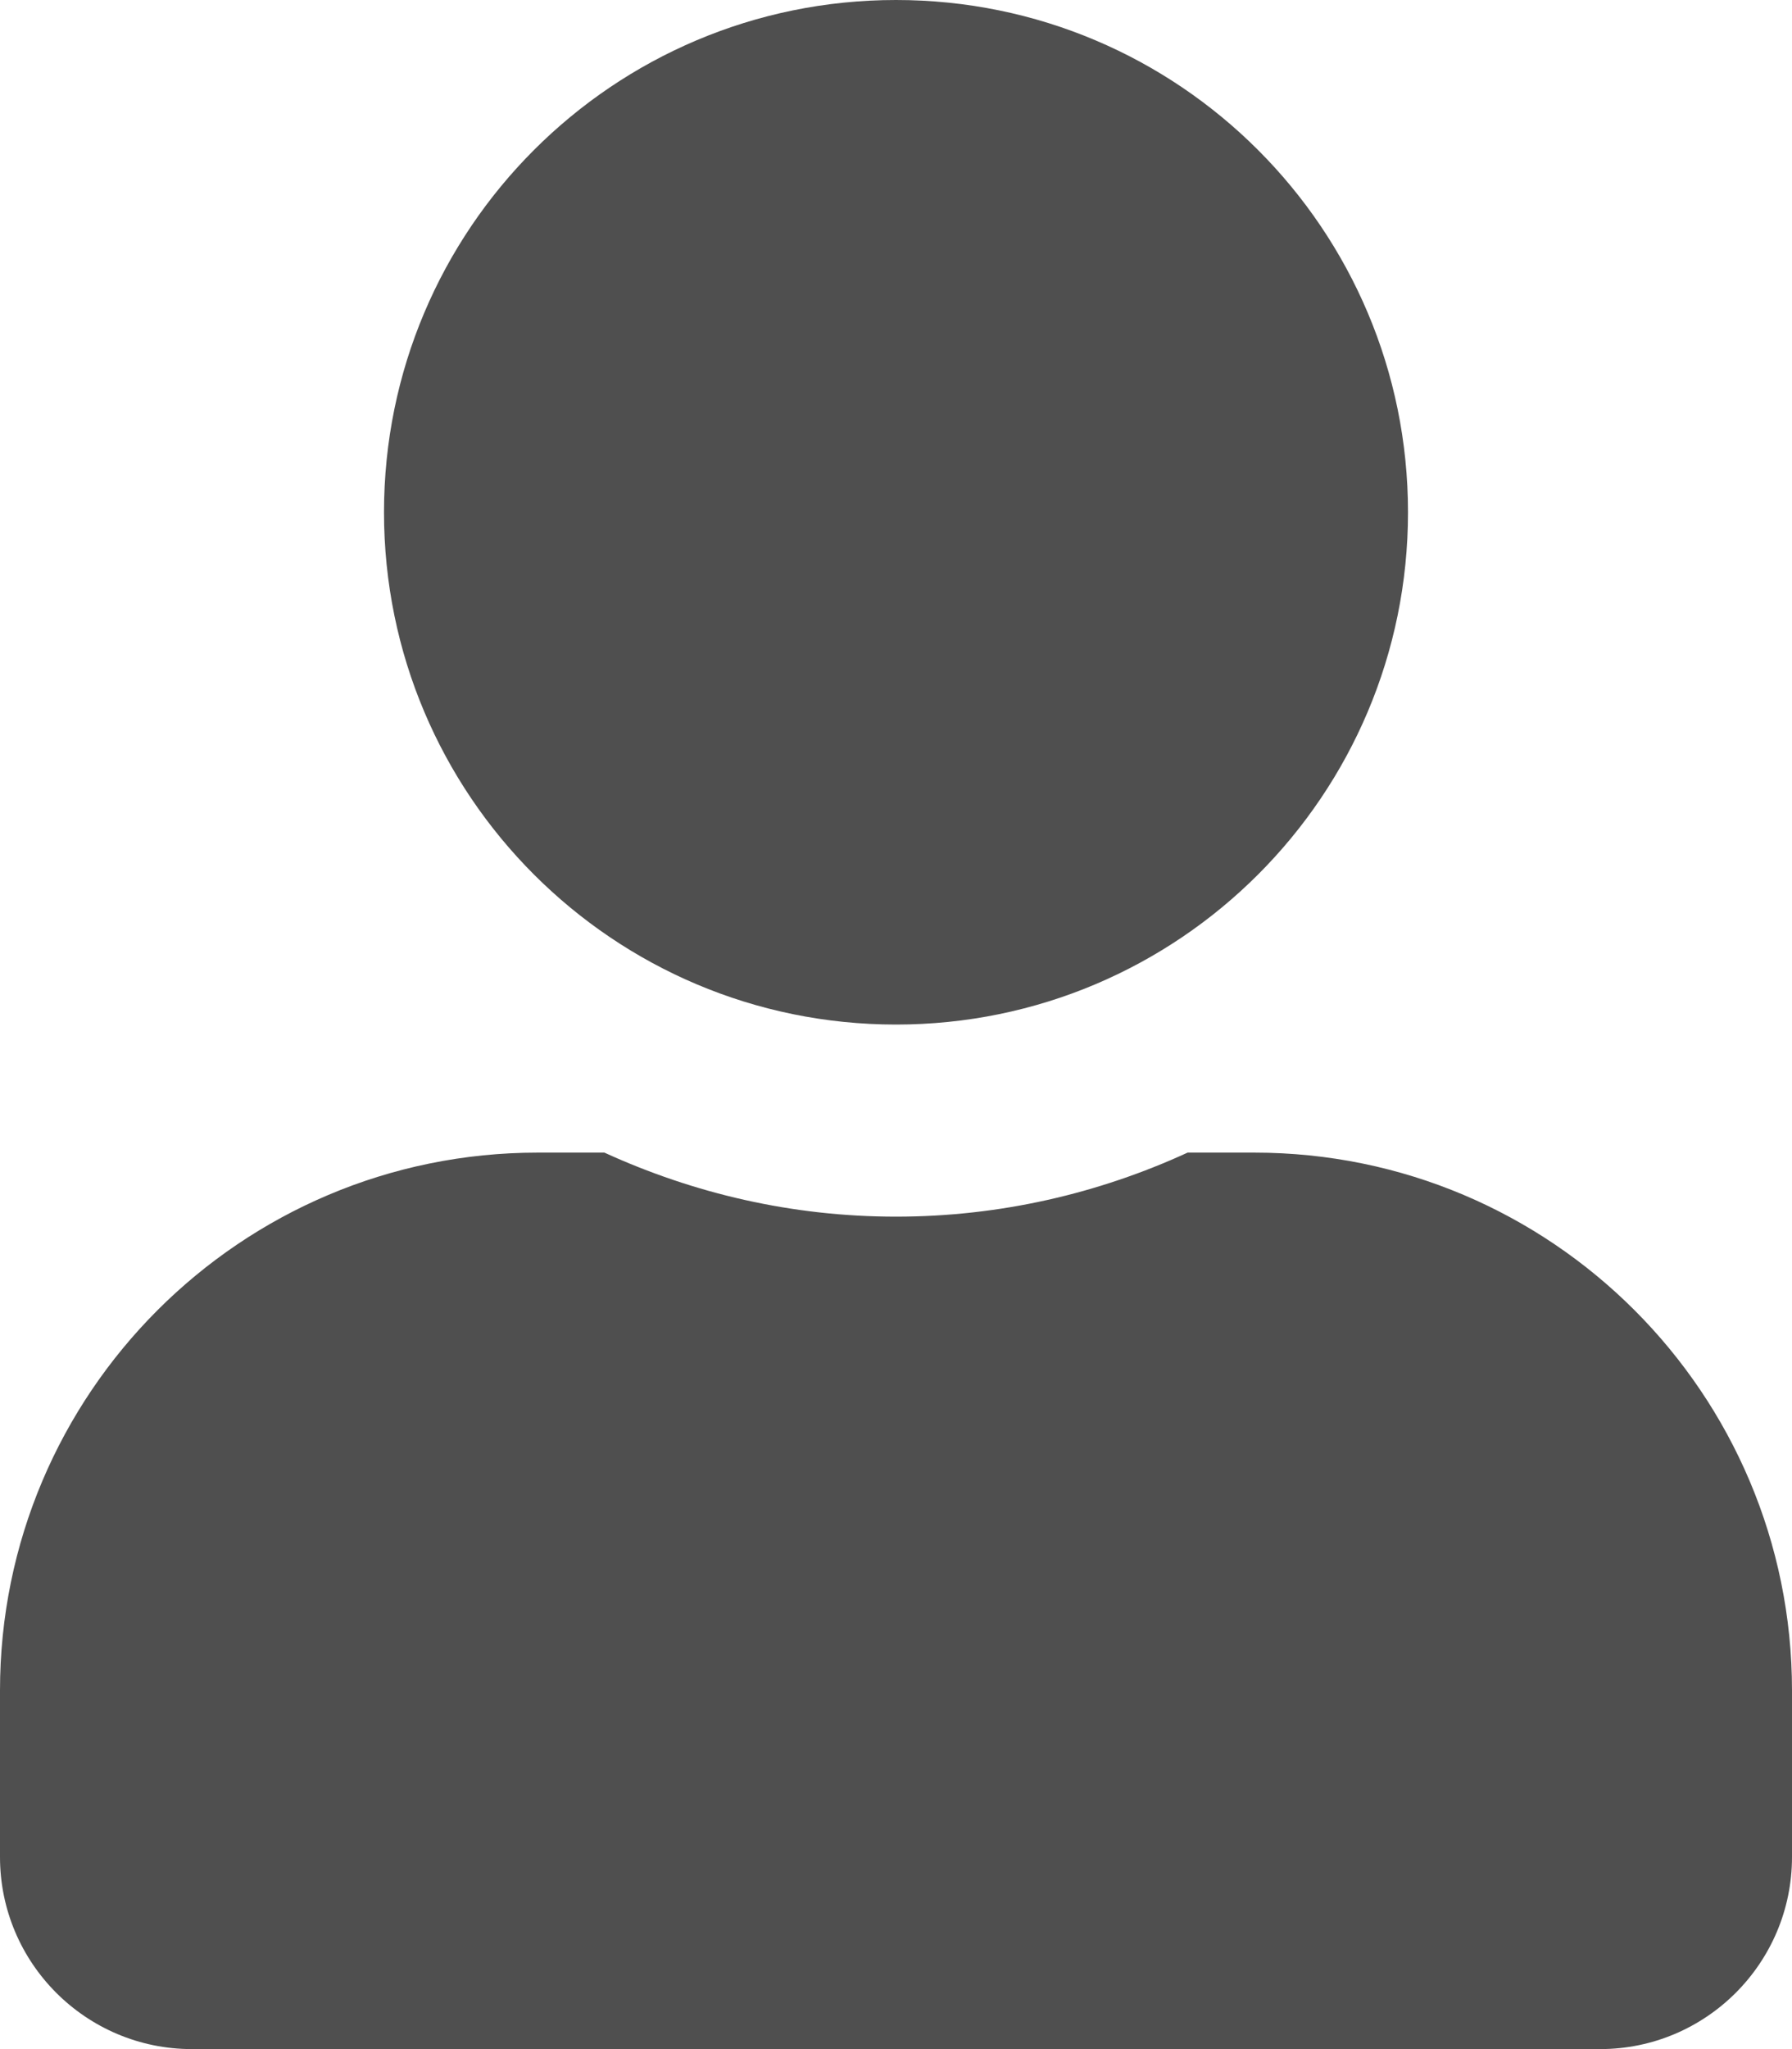 <svg width="28" height="32" viewBox="0 0 28 32" fill="none" xmlns="http://www.w3.org/2000/svg">
<path d="M14 16C18.419 16 22 12.419 22 8C22 3.581 18.419 0 14 0C9.581 0 6 3.581 6 8C6 12.419 9.581 16 14 16ZM19.6 18H18.556C17.169 18.637 15.625 19 14 19C12.375 19 10.838 18.637 9.444 18H8.4C3.763 18 0 21.762 0 26.4V29C0 30.656 1.344 32 3 32H25C26.656 32 28 30.656 28 29V26.4C28 21.762 24.238 18 19.6 18Z" fill="#4F4F4F"/>
</svg>
